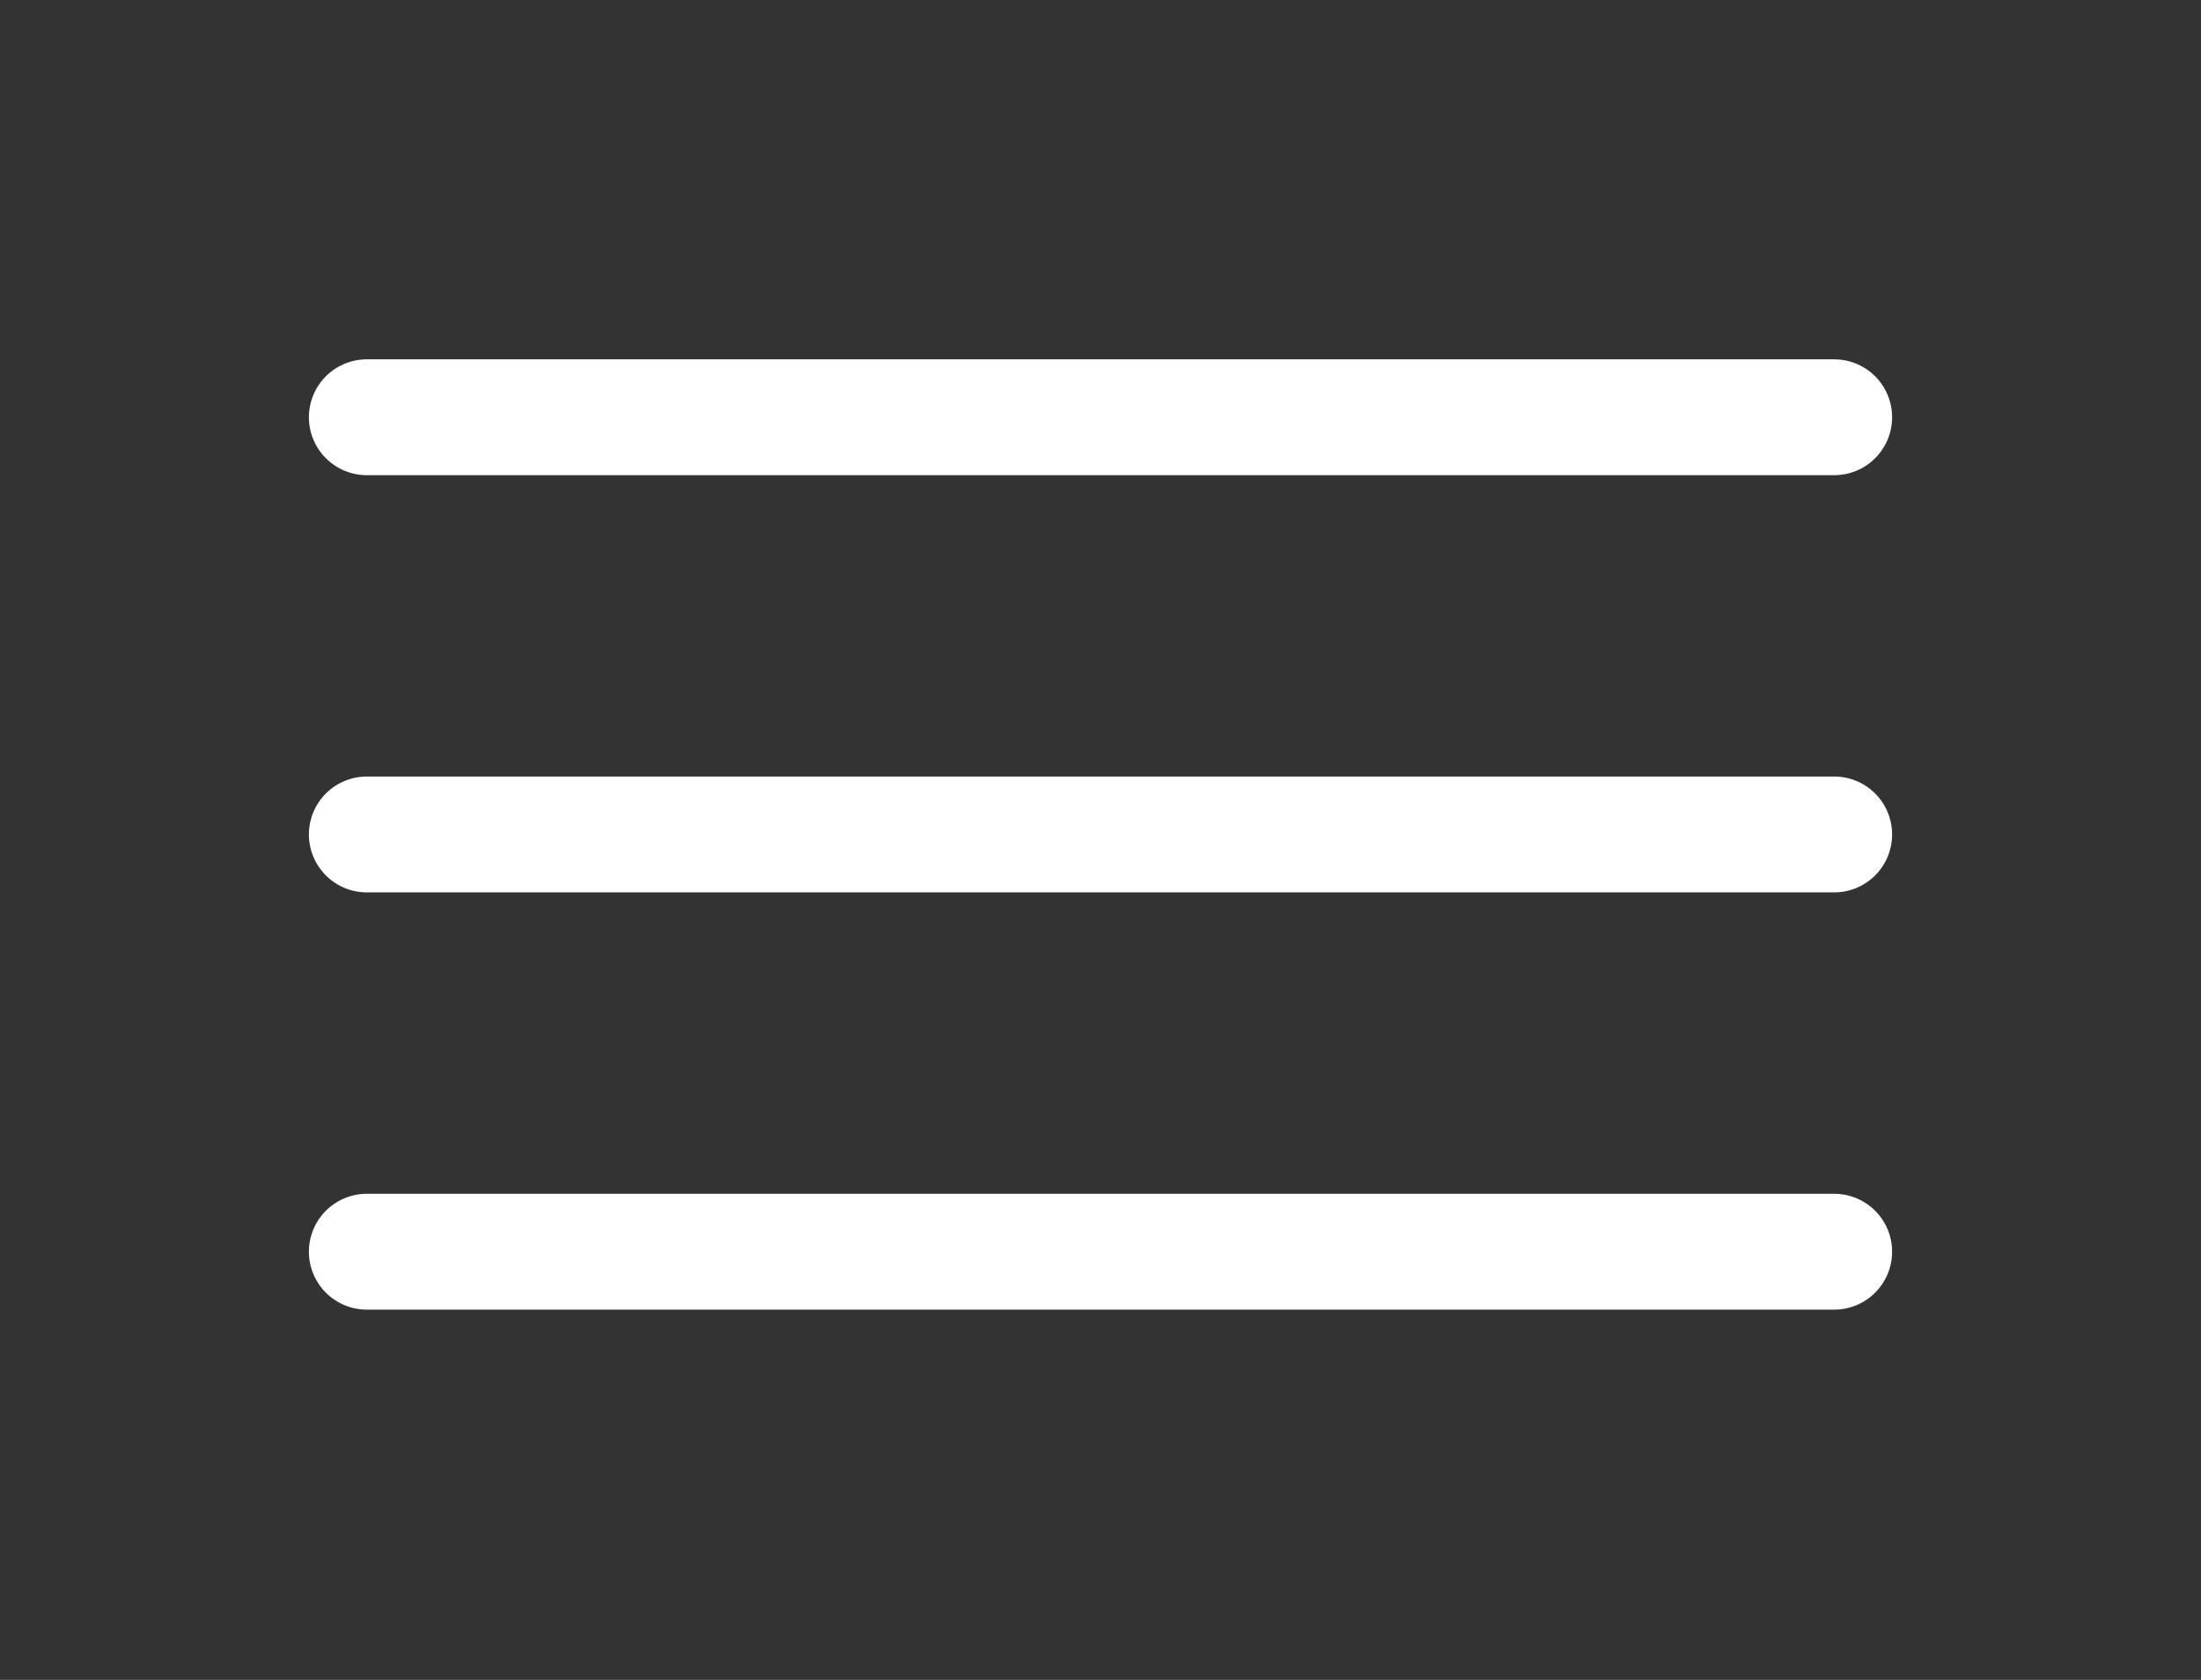 <svg width="38" height="29" viewBox="0 0 38 29" fill="none" xmlns="http://www.w3.org/2000/svg">
<rect x="0" y="0" width="38" height="29" fill="#333333" stroke="none"/>
<path d="M6.333 7.203H31.667M6.333 14.405H31.667M6.333 21.608H31.667" stroke="white" stroke-width="2" stroke-linecap="round" stroke-linejoin="round"/>
</svg>
